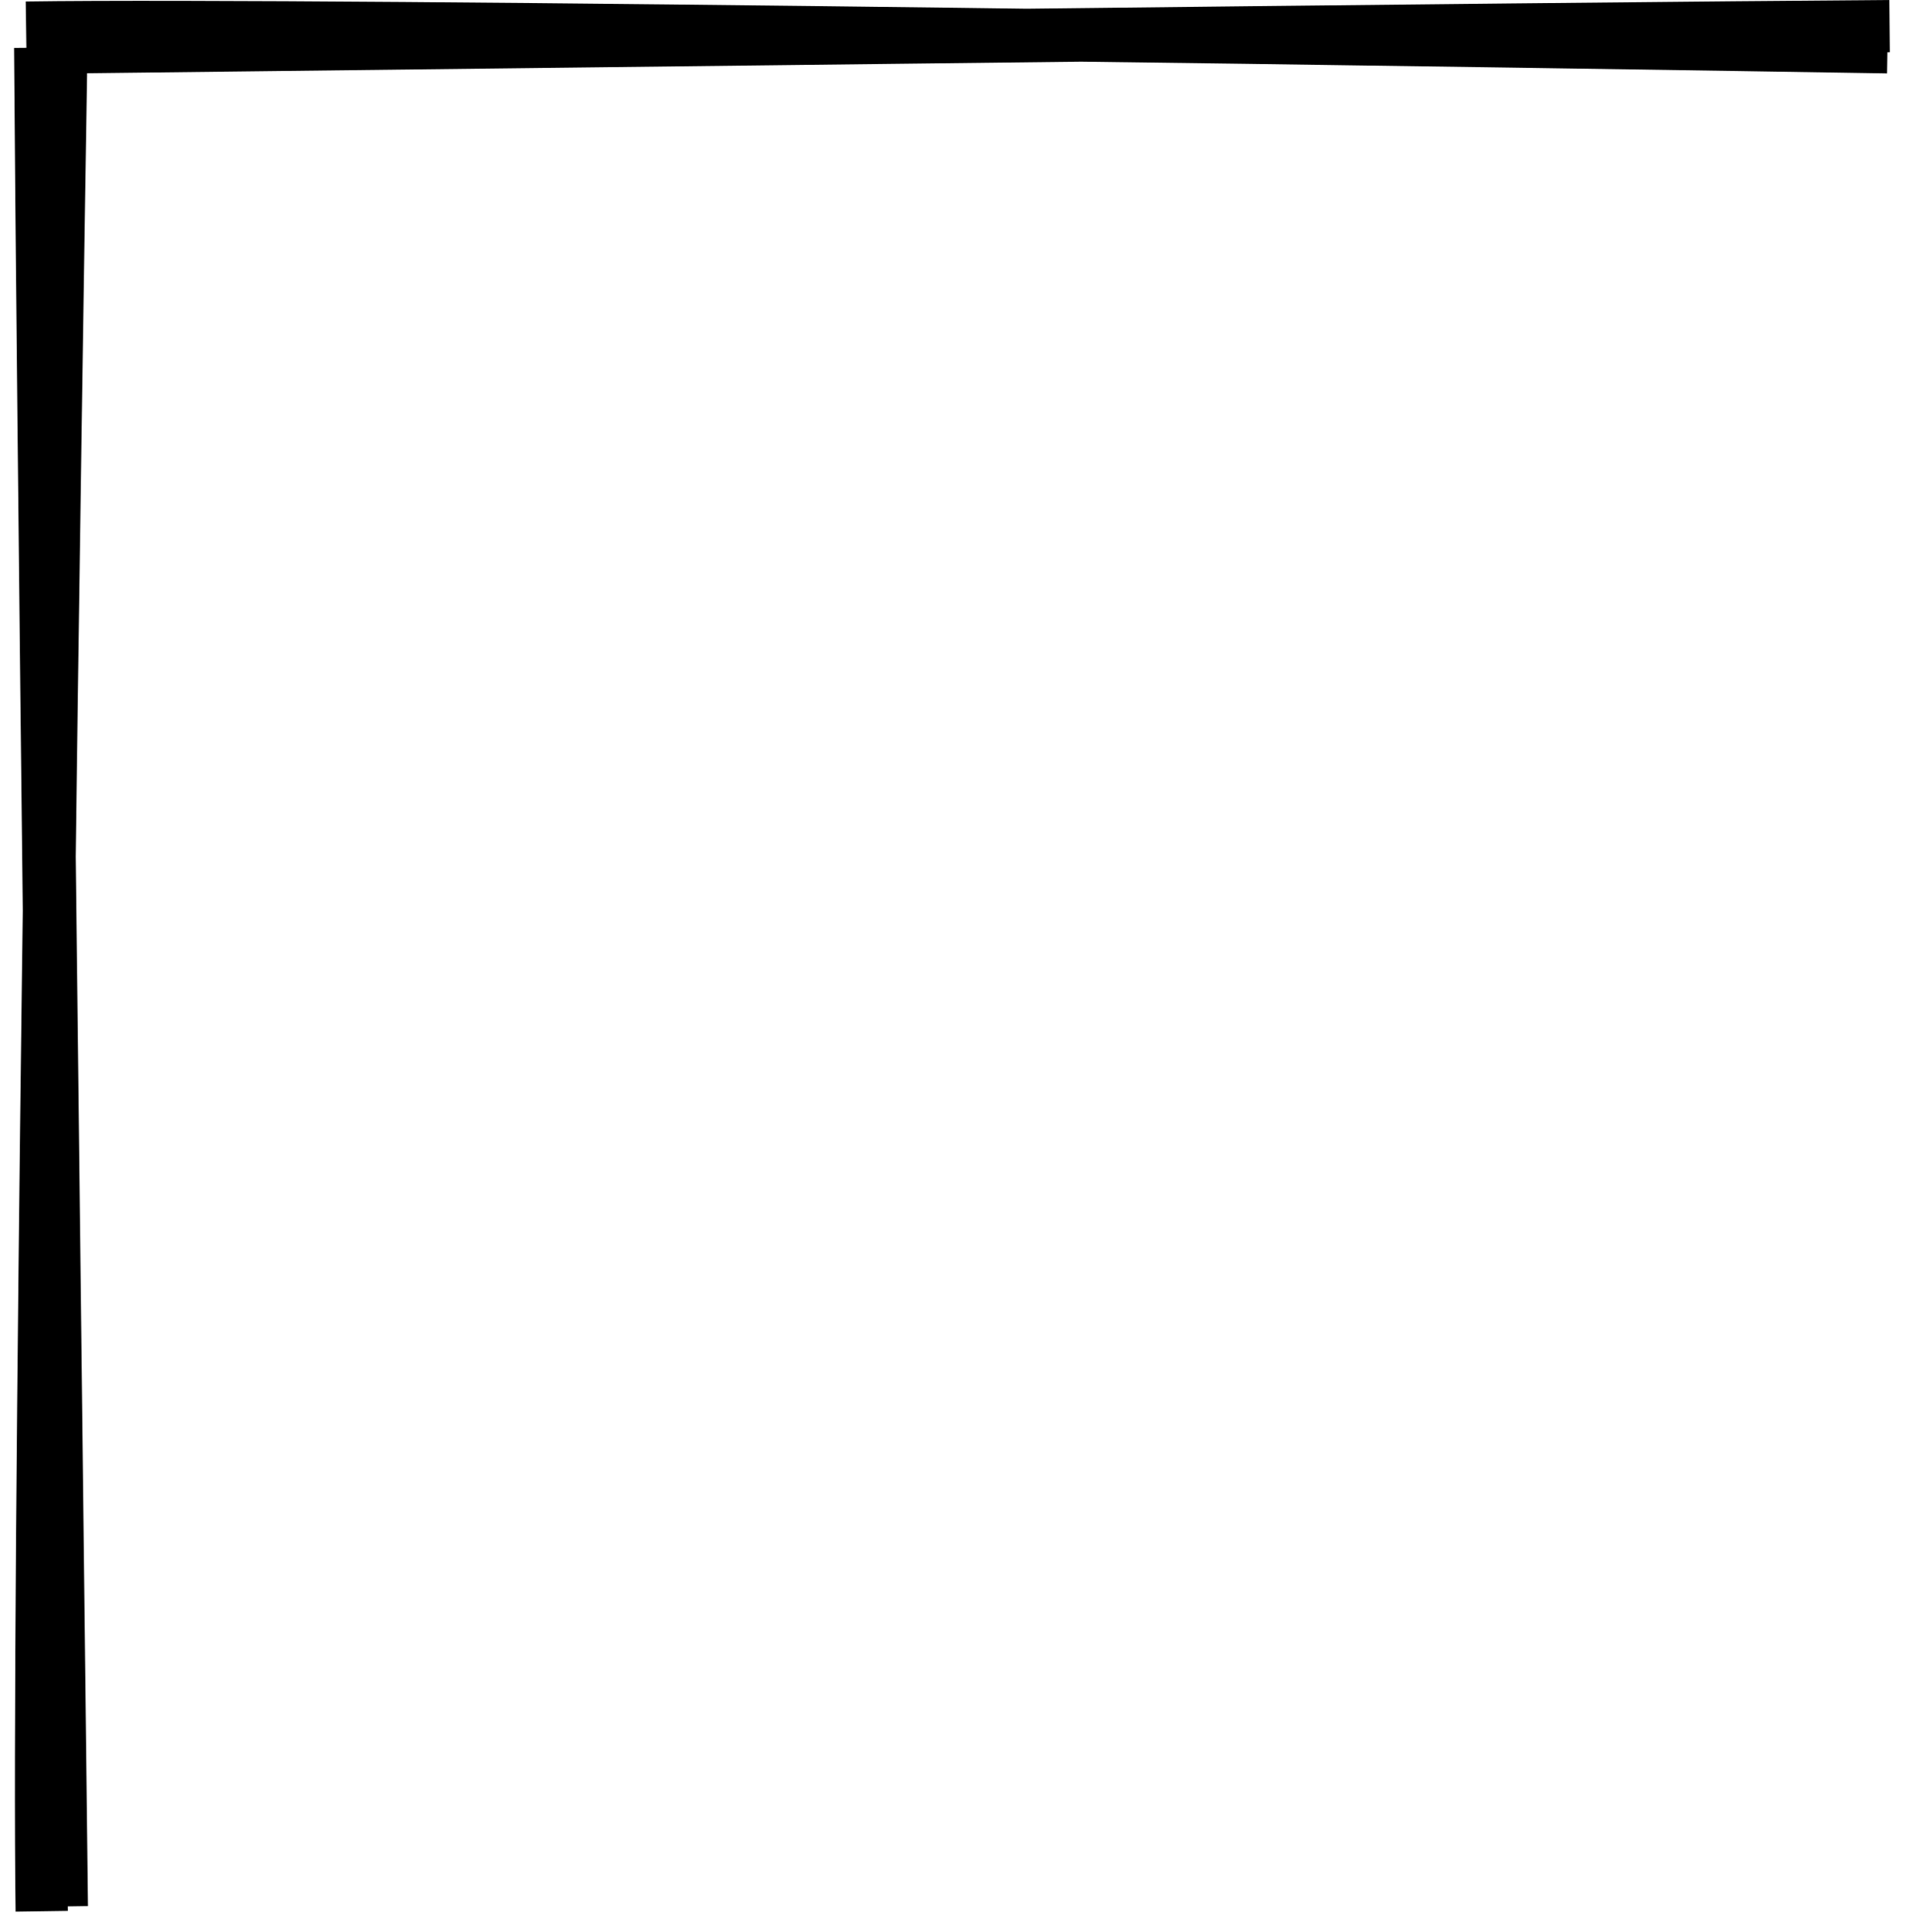 <svg width="73" height="74" viewBox="0 0 73 74" fill="none" xmlns="http://www.w3.org/2000/svg">
<path d="M1.597 73.199C1.427 61.362 2.158 13.762 2.35 1.908M2.369 73.012C2.153 61.153 1.615 13.673 1.539 1.83L2.369 73.012Z" stroke="black" stroke-width="2"/>
<path d="M1 1.057C12.837 0.888 60.437 1.619 72.291 1.811M1.187 1.83C13.047 1.614 60.527 1.076 72.369 1L1.187 1.83Z" stroke="black" stroke-width="2"/>
</svg>
